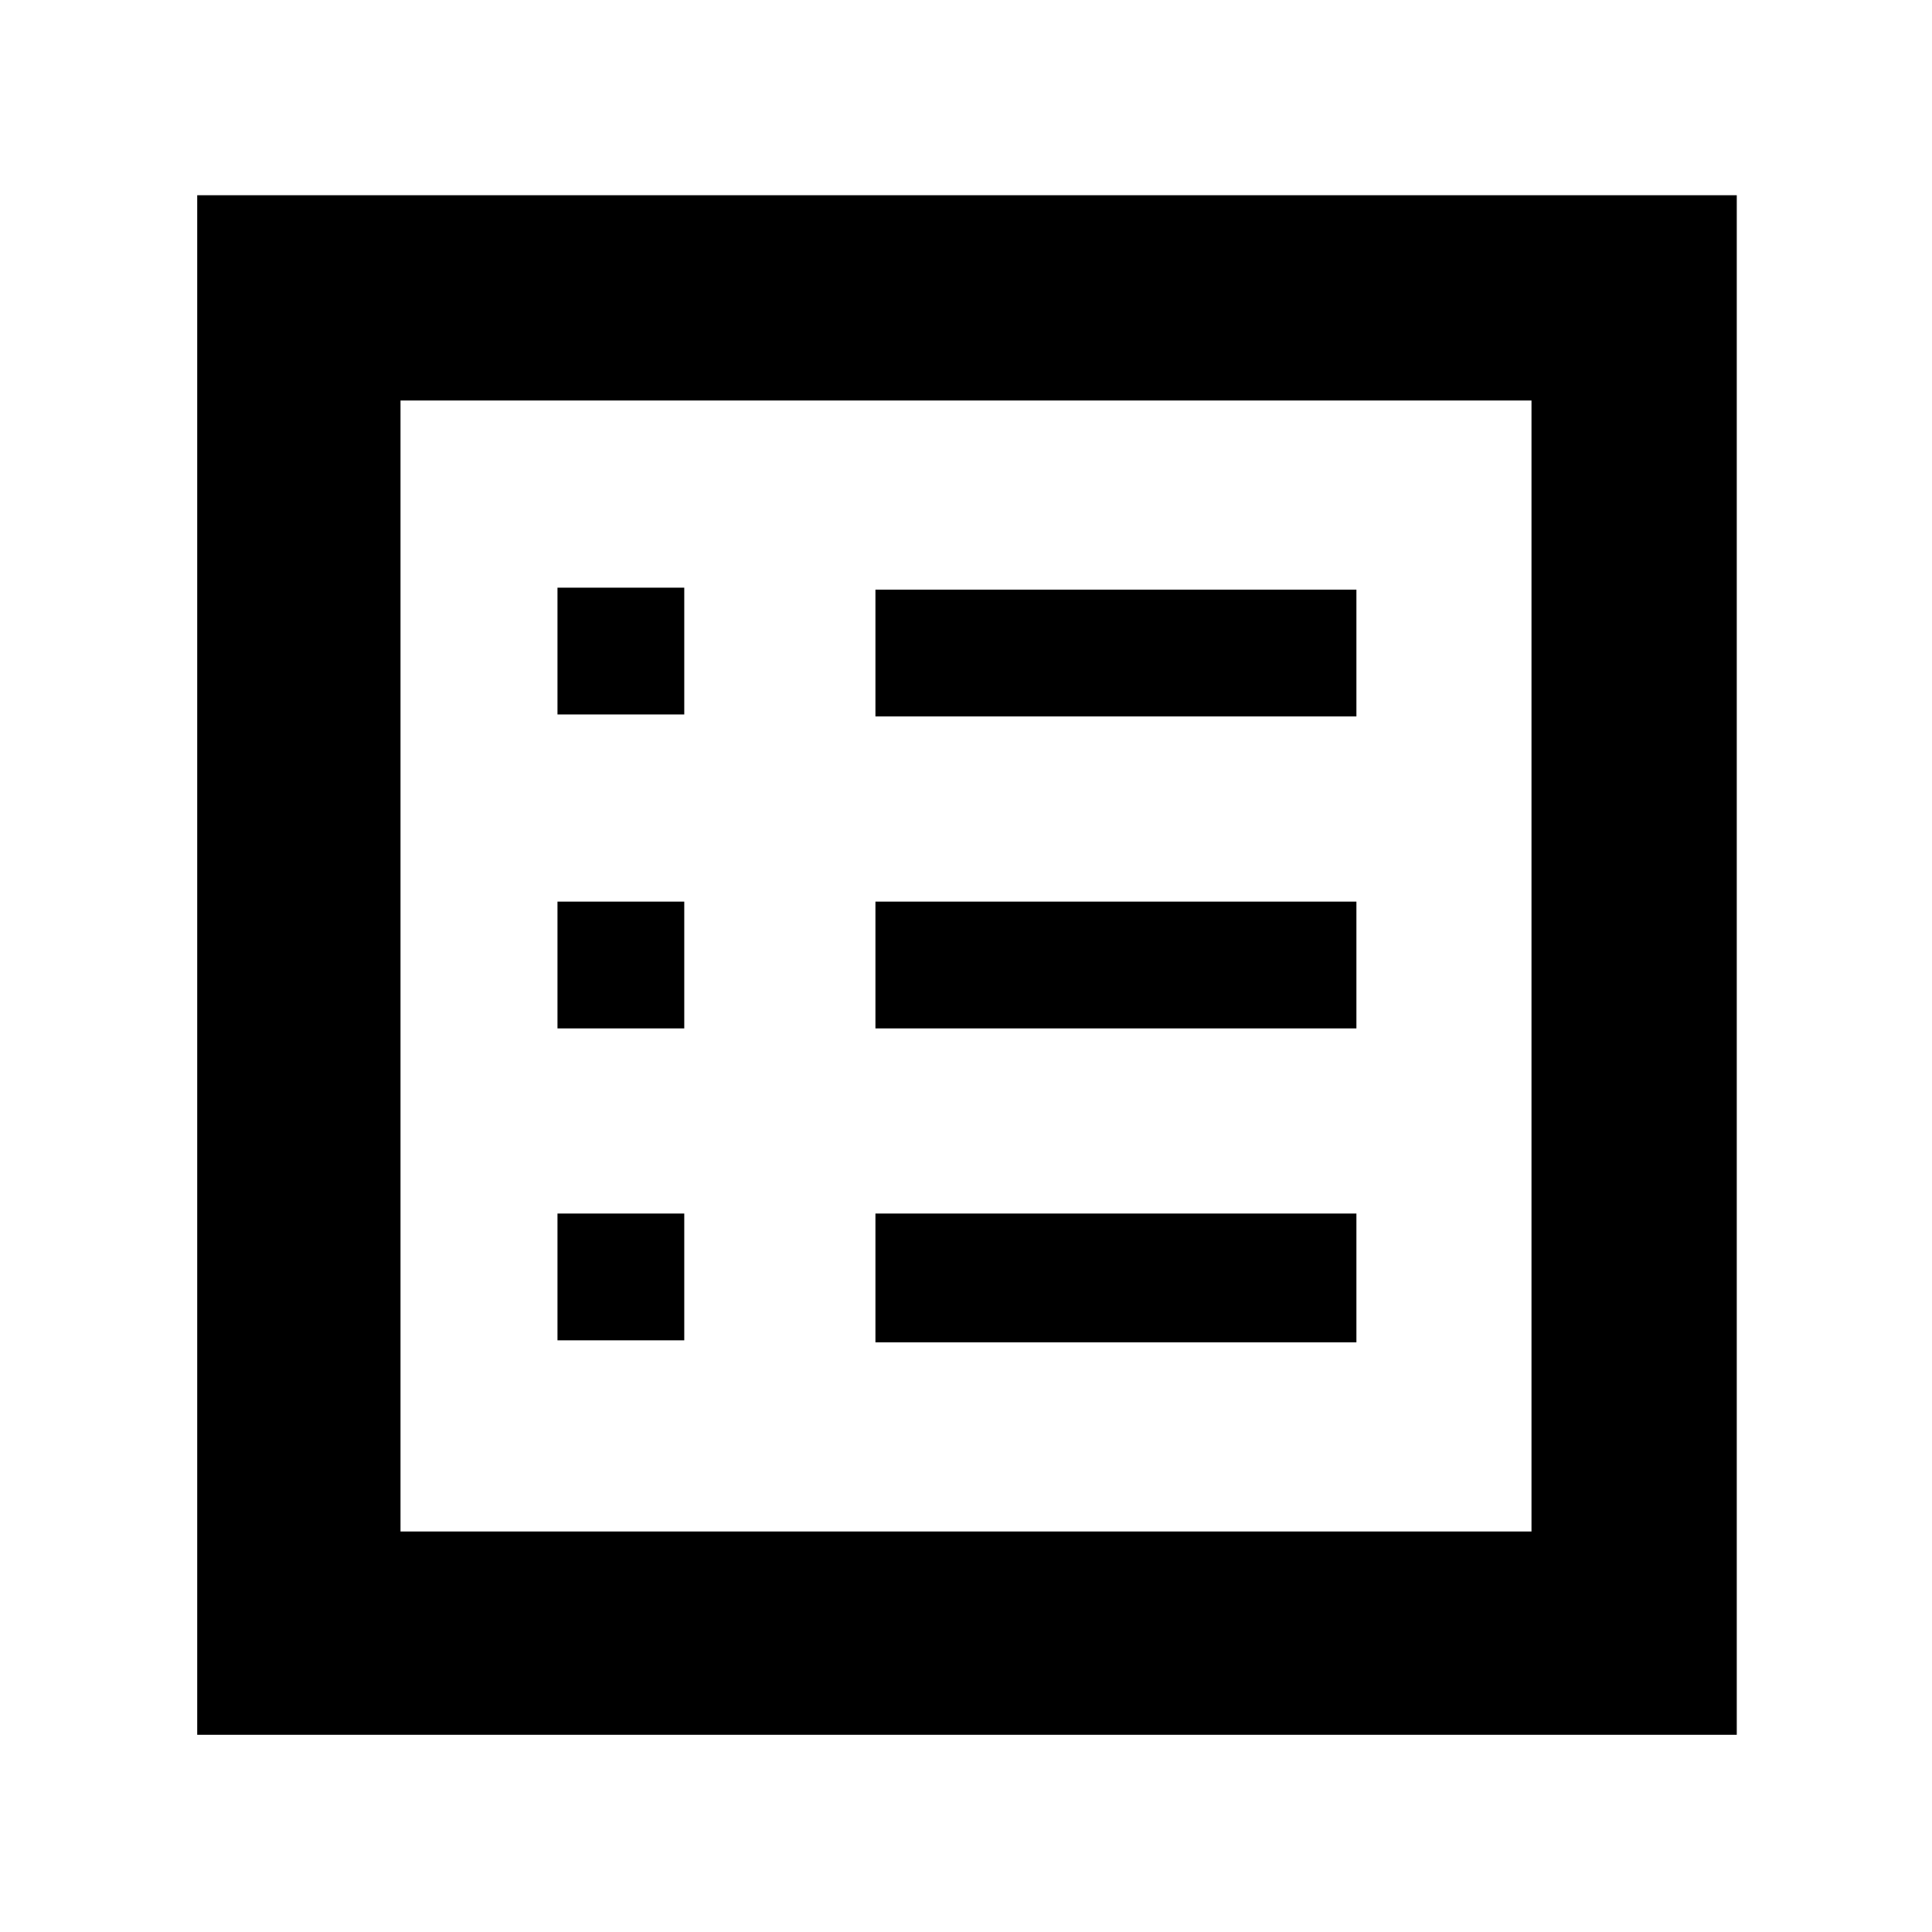<svg xmlns="http://www.w3.org/2000/svg" height="40" width="40"><path d="M11.542 27.75H14.167V25.125H11.542ZM11.542 21.292H14.167V18.667H11.542ZM11.542 14.792H14.167V12.167H11.542ZM18.125 27.792H28.083V25.125H18.125ZM18.125 21.292H28.083V18.667H18.125ZM18.125 14.833H28.083V12.208H18.125ZM4.083 35.917V4.042H35.958V35.917ZM8.292 31.708H31.708V8.292H8.292ZM8.292 31.708V8.292V31.708Z"/></svg>